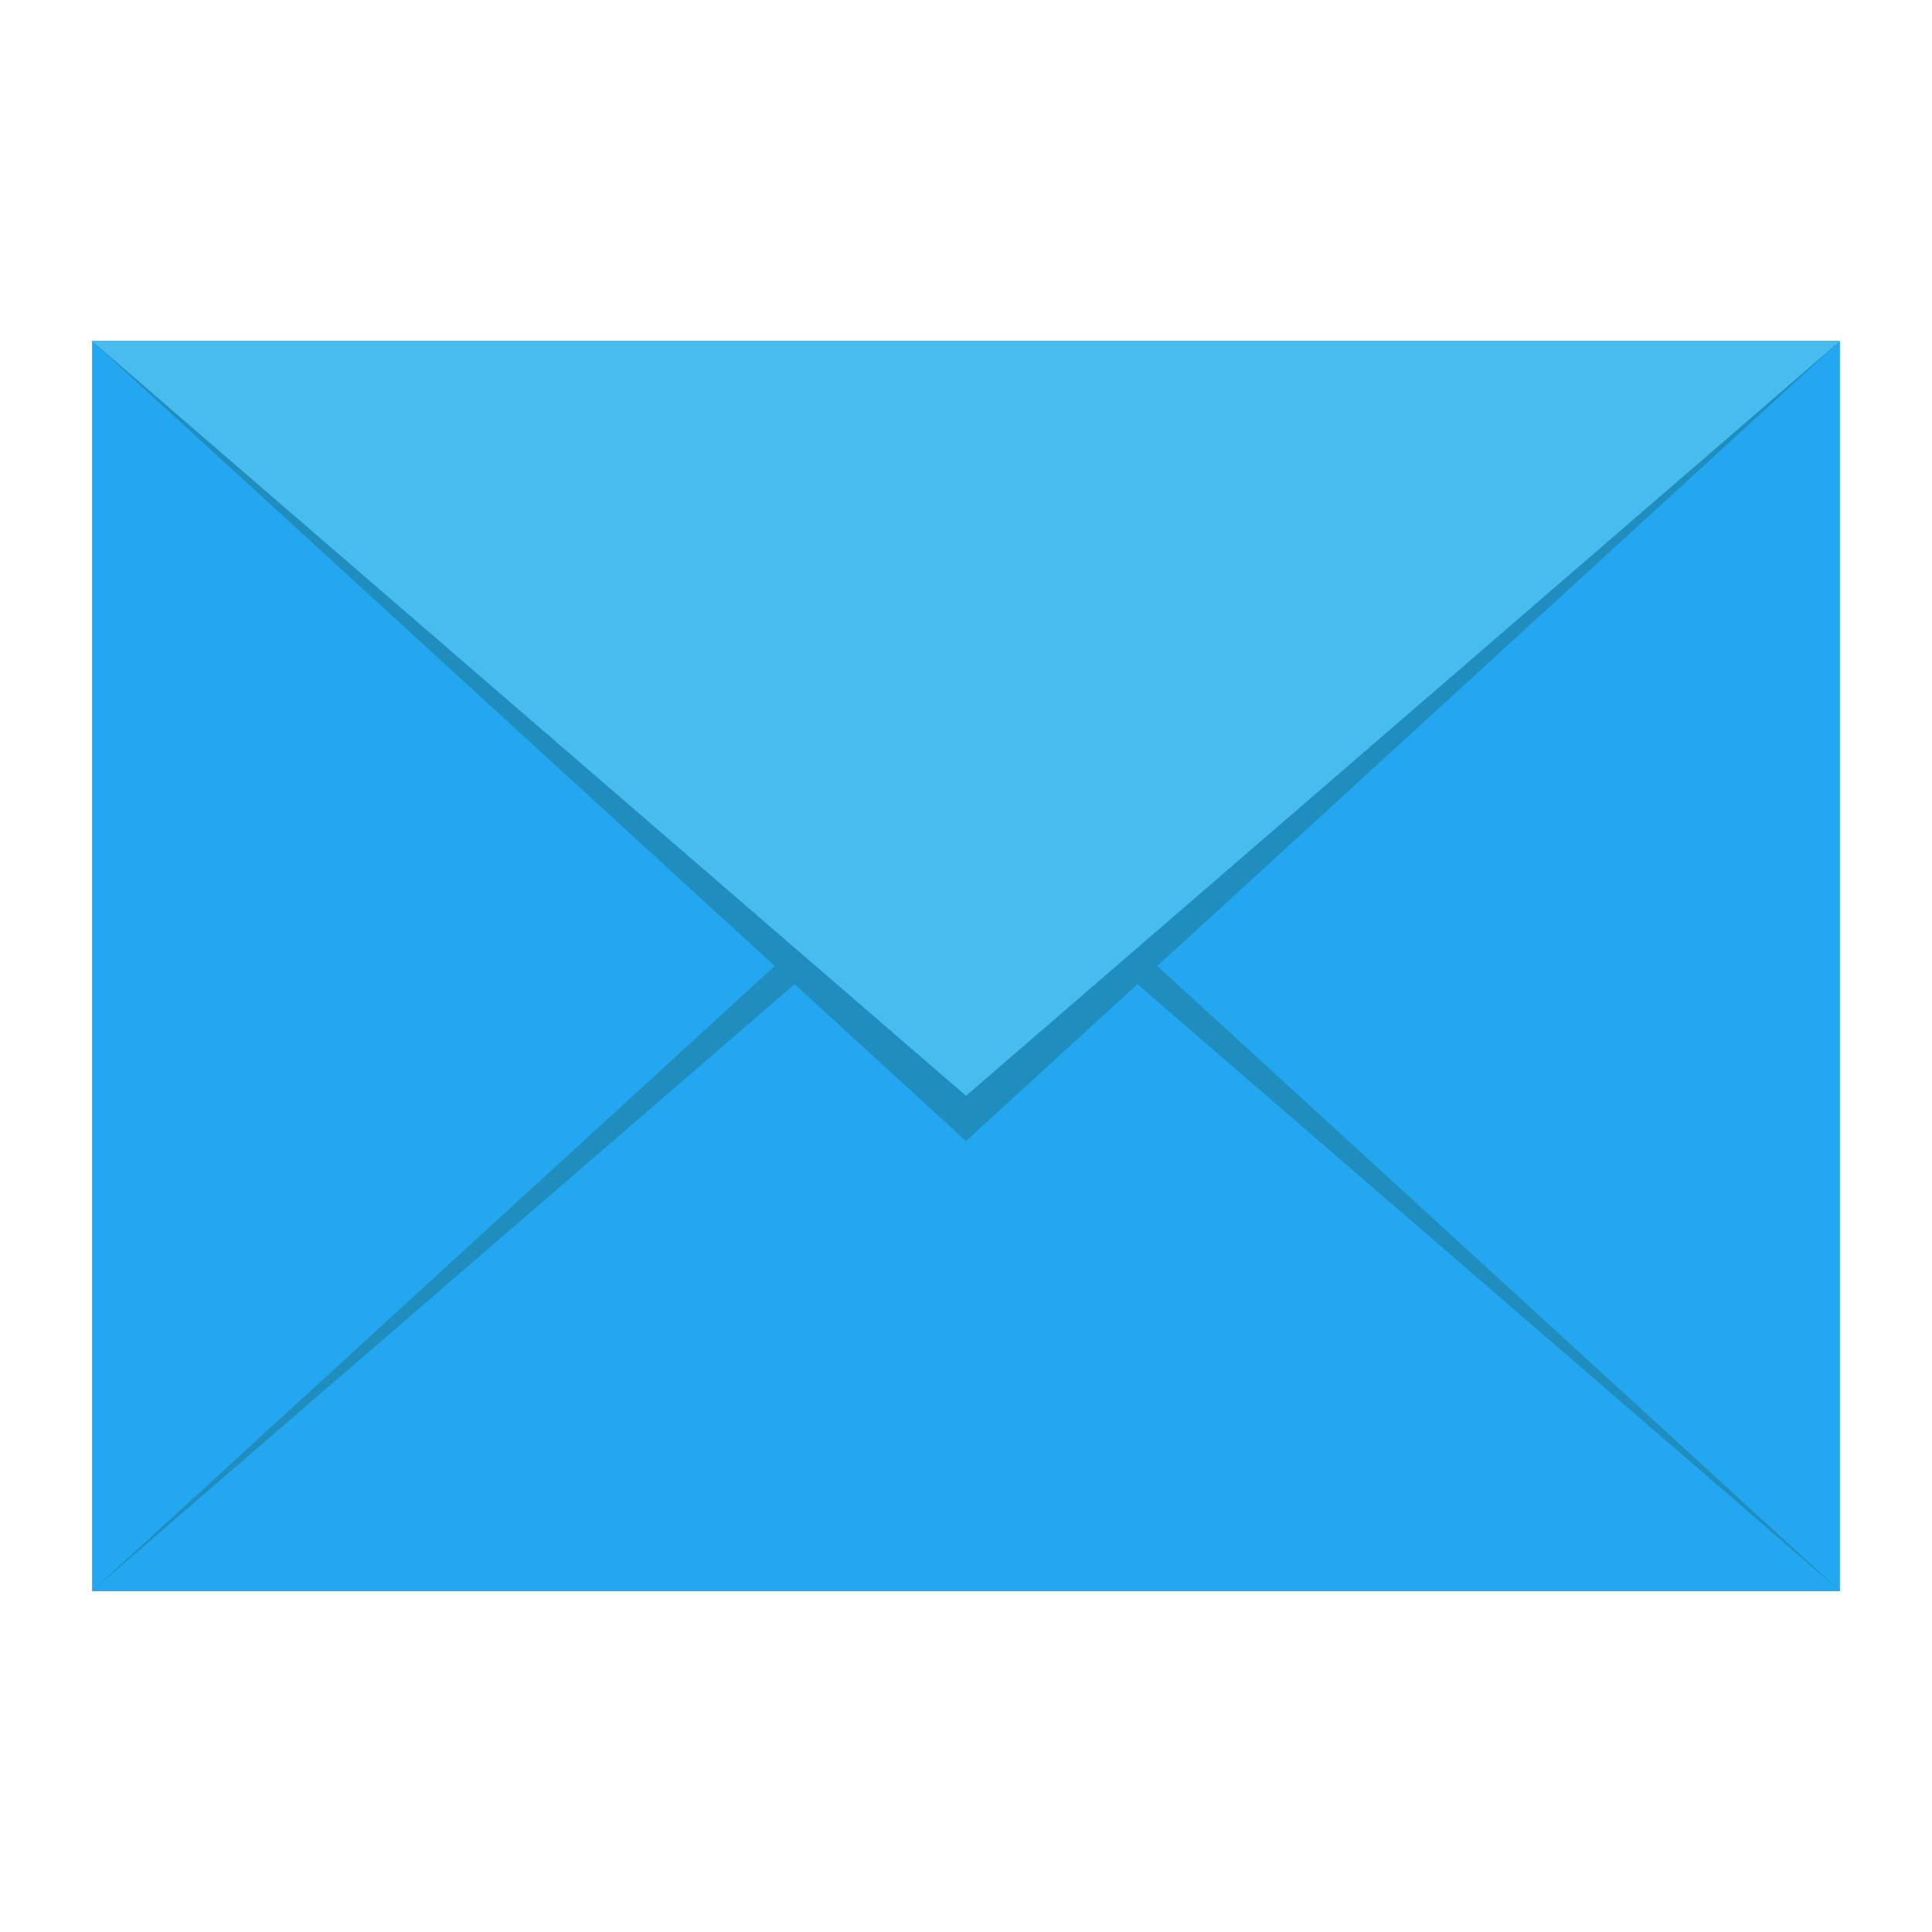 <?xml version="1.0" encoding="utf-8"?>
<!-- Generator: Adobe Illustrator 19.2.0, SVG Export Plug-In . SVG Version: 6.00 Build 0)  -->
<svg version="1.1" id="Layer_1" xmlns="http://www.w3.org/2000/svg" xmlns:xlink="http://www.w3.org/1999/xlink" x="0px" y="0px"
	 viewBox="0 0 128 128" style="enable-background:new 0 0 128 128;" xml:space="preserve">
<style type="text/css">
	.st0{fill:#22A7F0;}
	.st1{fill:#1F8EBF;}
	.st2{fill:#48BCEF;}
</style>
<g id="icon">
	<rect id="bg" x="6.1" y="22.6" class="st0" width="115.8" height="82.8"/>
	<polygon id="triangle_3_" class="st1" points="6.1,105.4 64,52.4 121.9,105.4 	"/>
	<polygon id="triangle_2_" class="st0" points="6.1,105.4 64,55.4 121.9,105.4 	"/>
	<polygon id="triangle_1_" class="st1" points="121.9,22.6 64,75.6 6.1,22.6 	"/>
	<polygon id="triangle" class="st2" points="121.9,22.6 64,72.6 6.1,22.6 	"/>
</g>
</svg>
